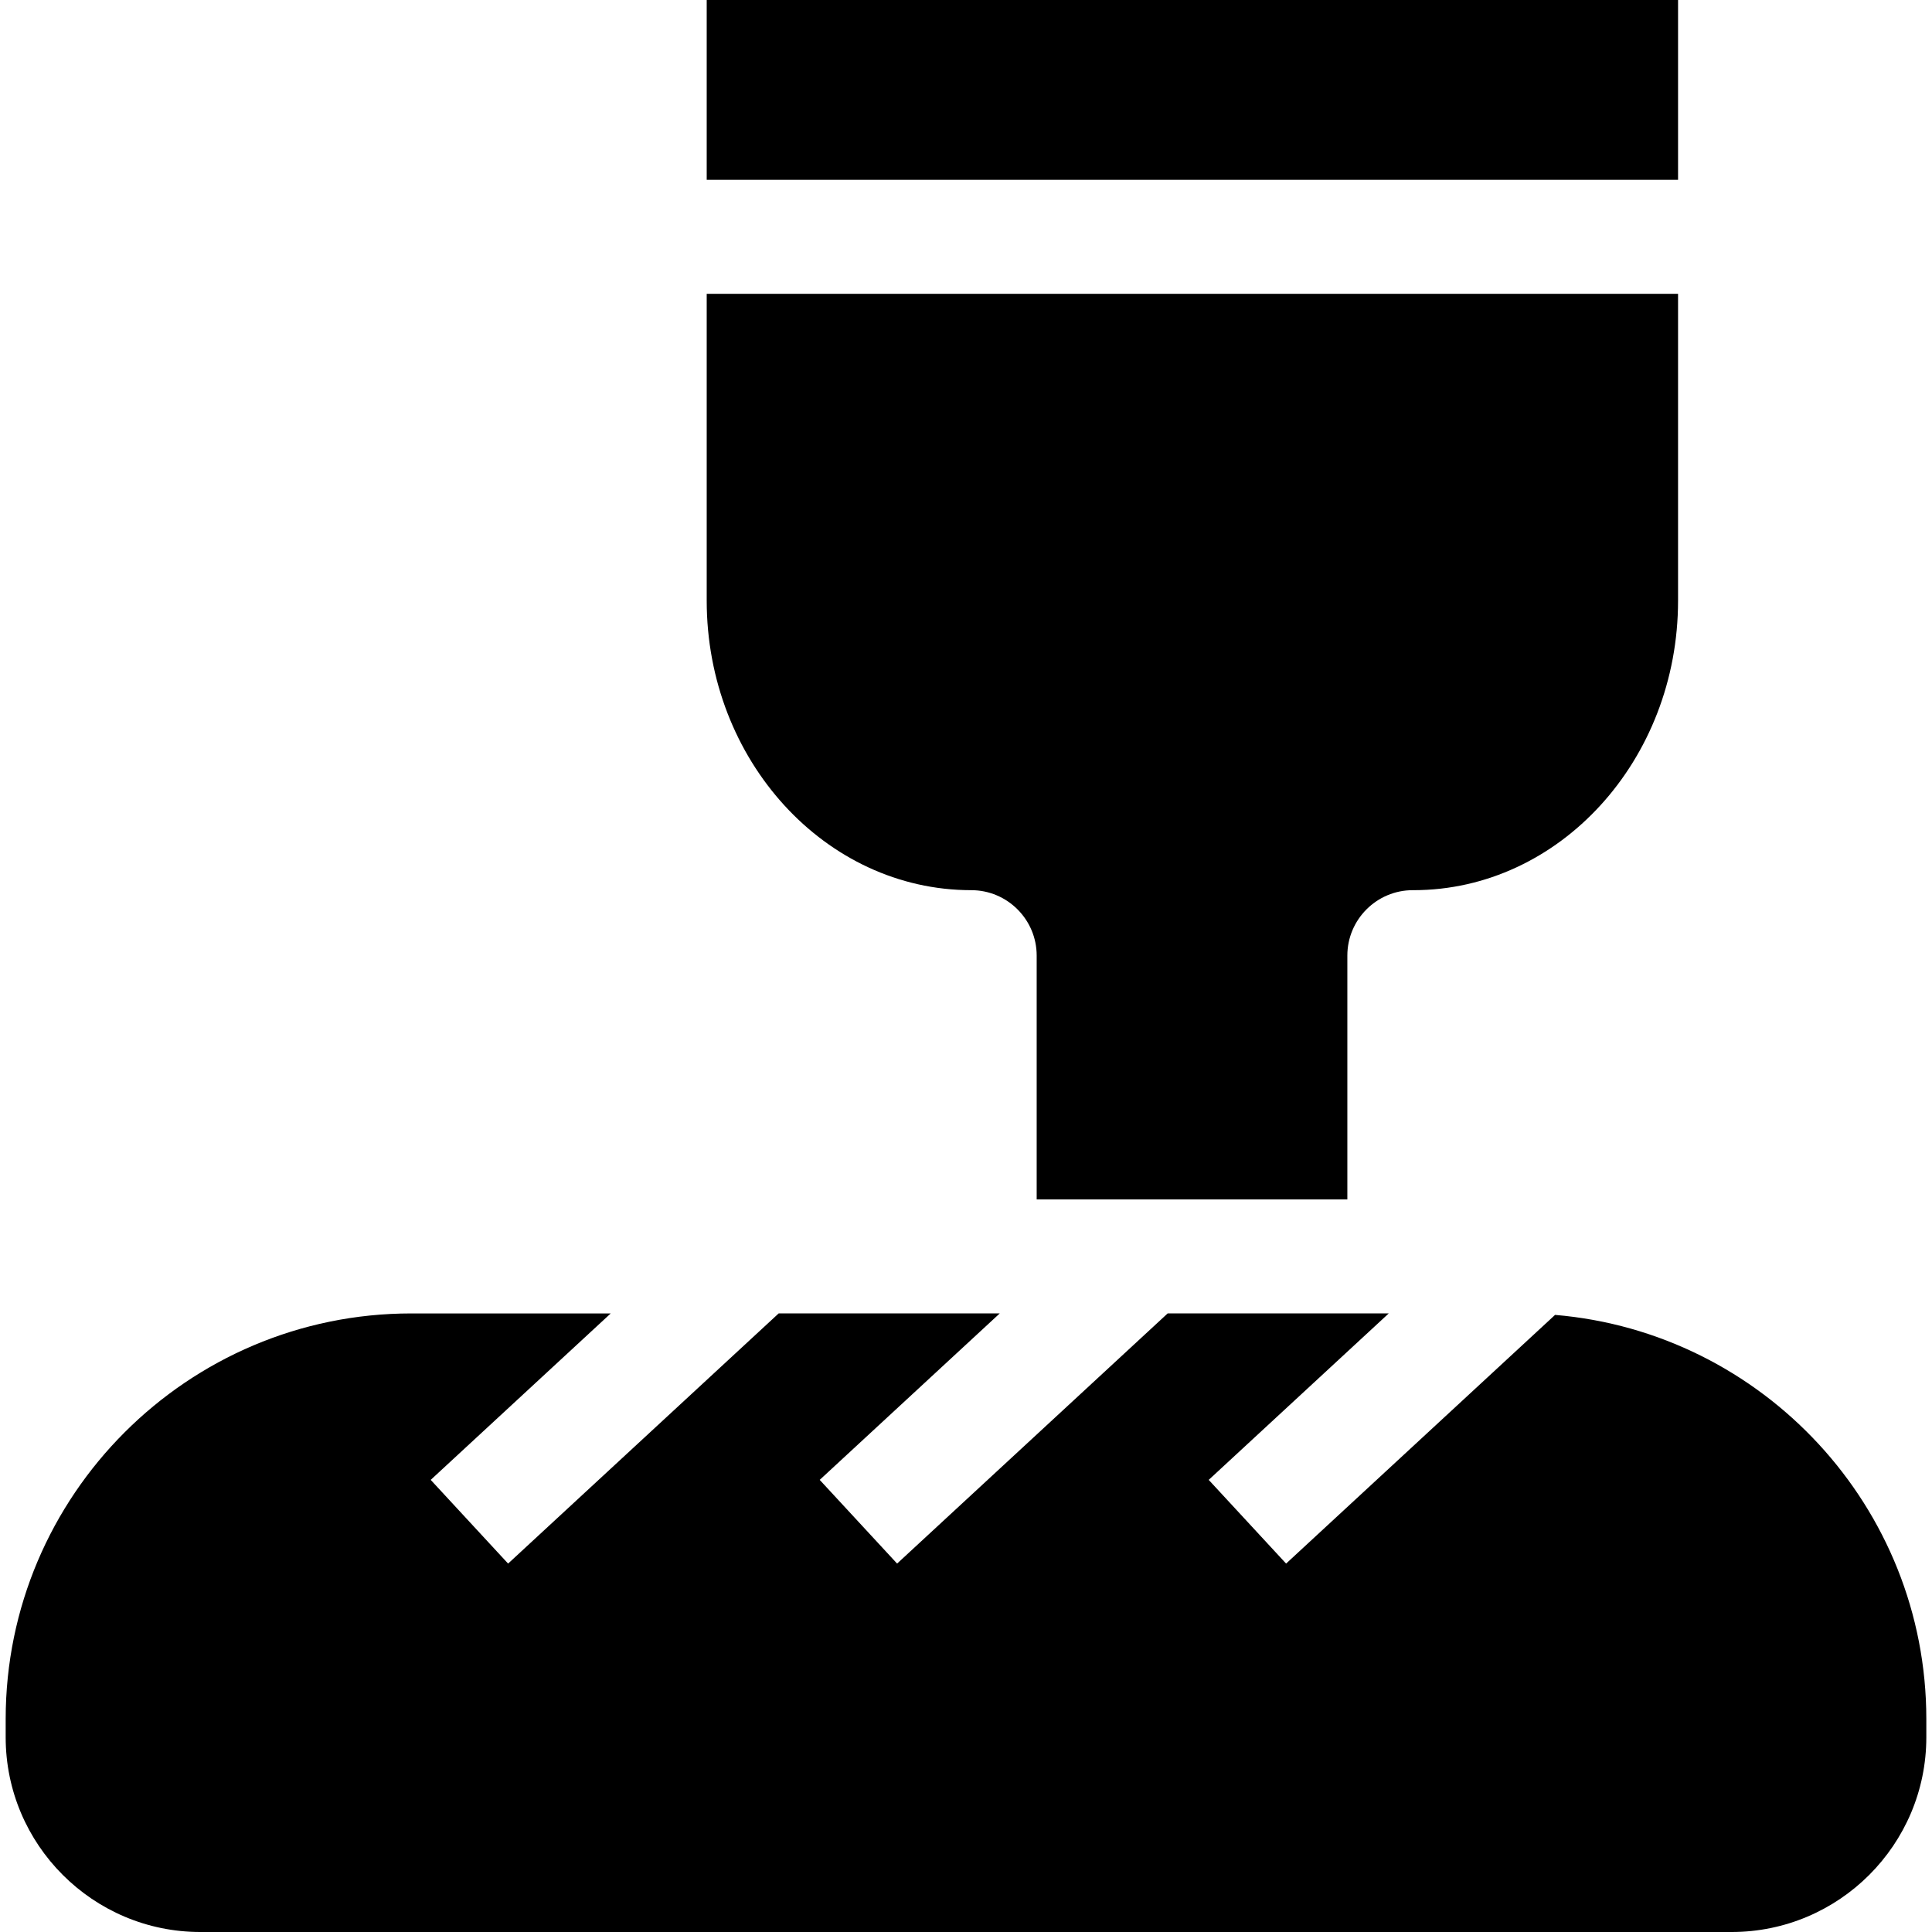 <svg id="Capa_1" enable-background="new 0 0 508.426 508.426" height="512" viewBox="0 0 508.426 508.426" width="512" xmlns="http://www.w3.org/2000/svg"><g id="XMLID_251_"><path id="XMLID_252_" d="m354.569 315.642v-64.172c0-9.49 7.721-17.21 17.21-17.21h.193c38.392 0 69.625-34.175 69.625-76.182v-80.76h-255.62v80.76c0 42.007 31.233 76.182 69.625 76.182 9.489 0 17.21 7.721 17.21 17.21v64.172z"/><path id="XMLID_266_" d="m185.978 0h255.62v47.317h-255.62z"/><path id="XMLID_1143_" d="m409.231 346.028-70.78 65.444-20.367-22.027 47.375-43.804h-58.179l-71.198 65.831-20.367-22.027 47.375-43.804h-58.179l-71.199 65.831-20.367-22.027 47.376-43.803h-52.488c-58.856 0-106.739 47.883-106.739 106.739v4.806c0 28.253 22.985 51.239 51.239 51.239h402.961c28.254 0 51.239-22.986 51.239-51.239v-4.806c0-55.812-43.06-101.749-97.702-106.353z"/></g></svg>